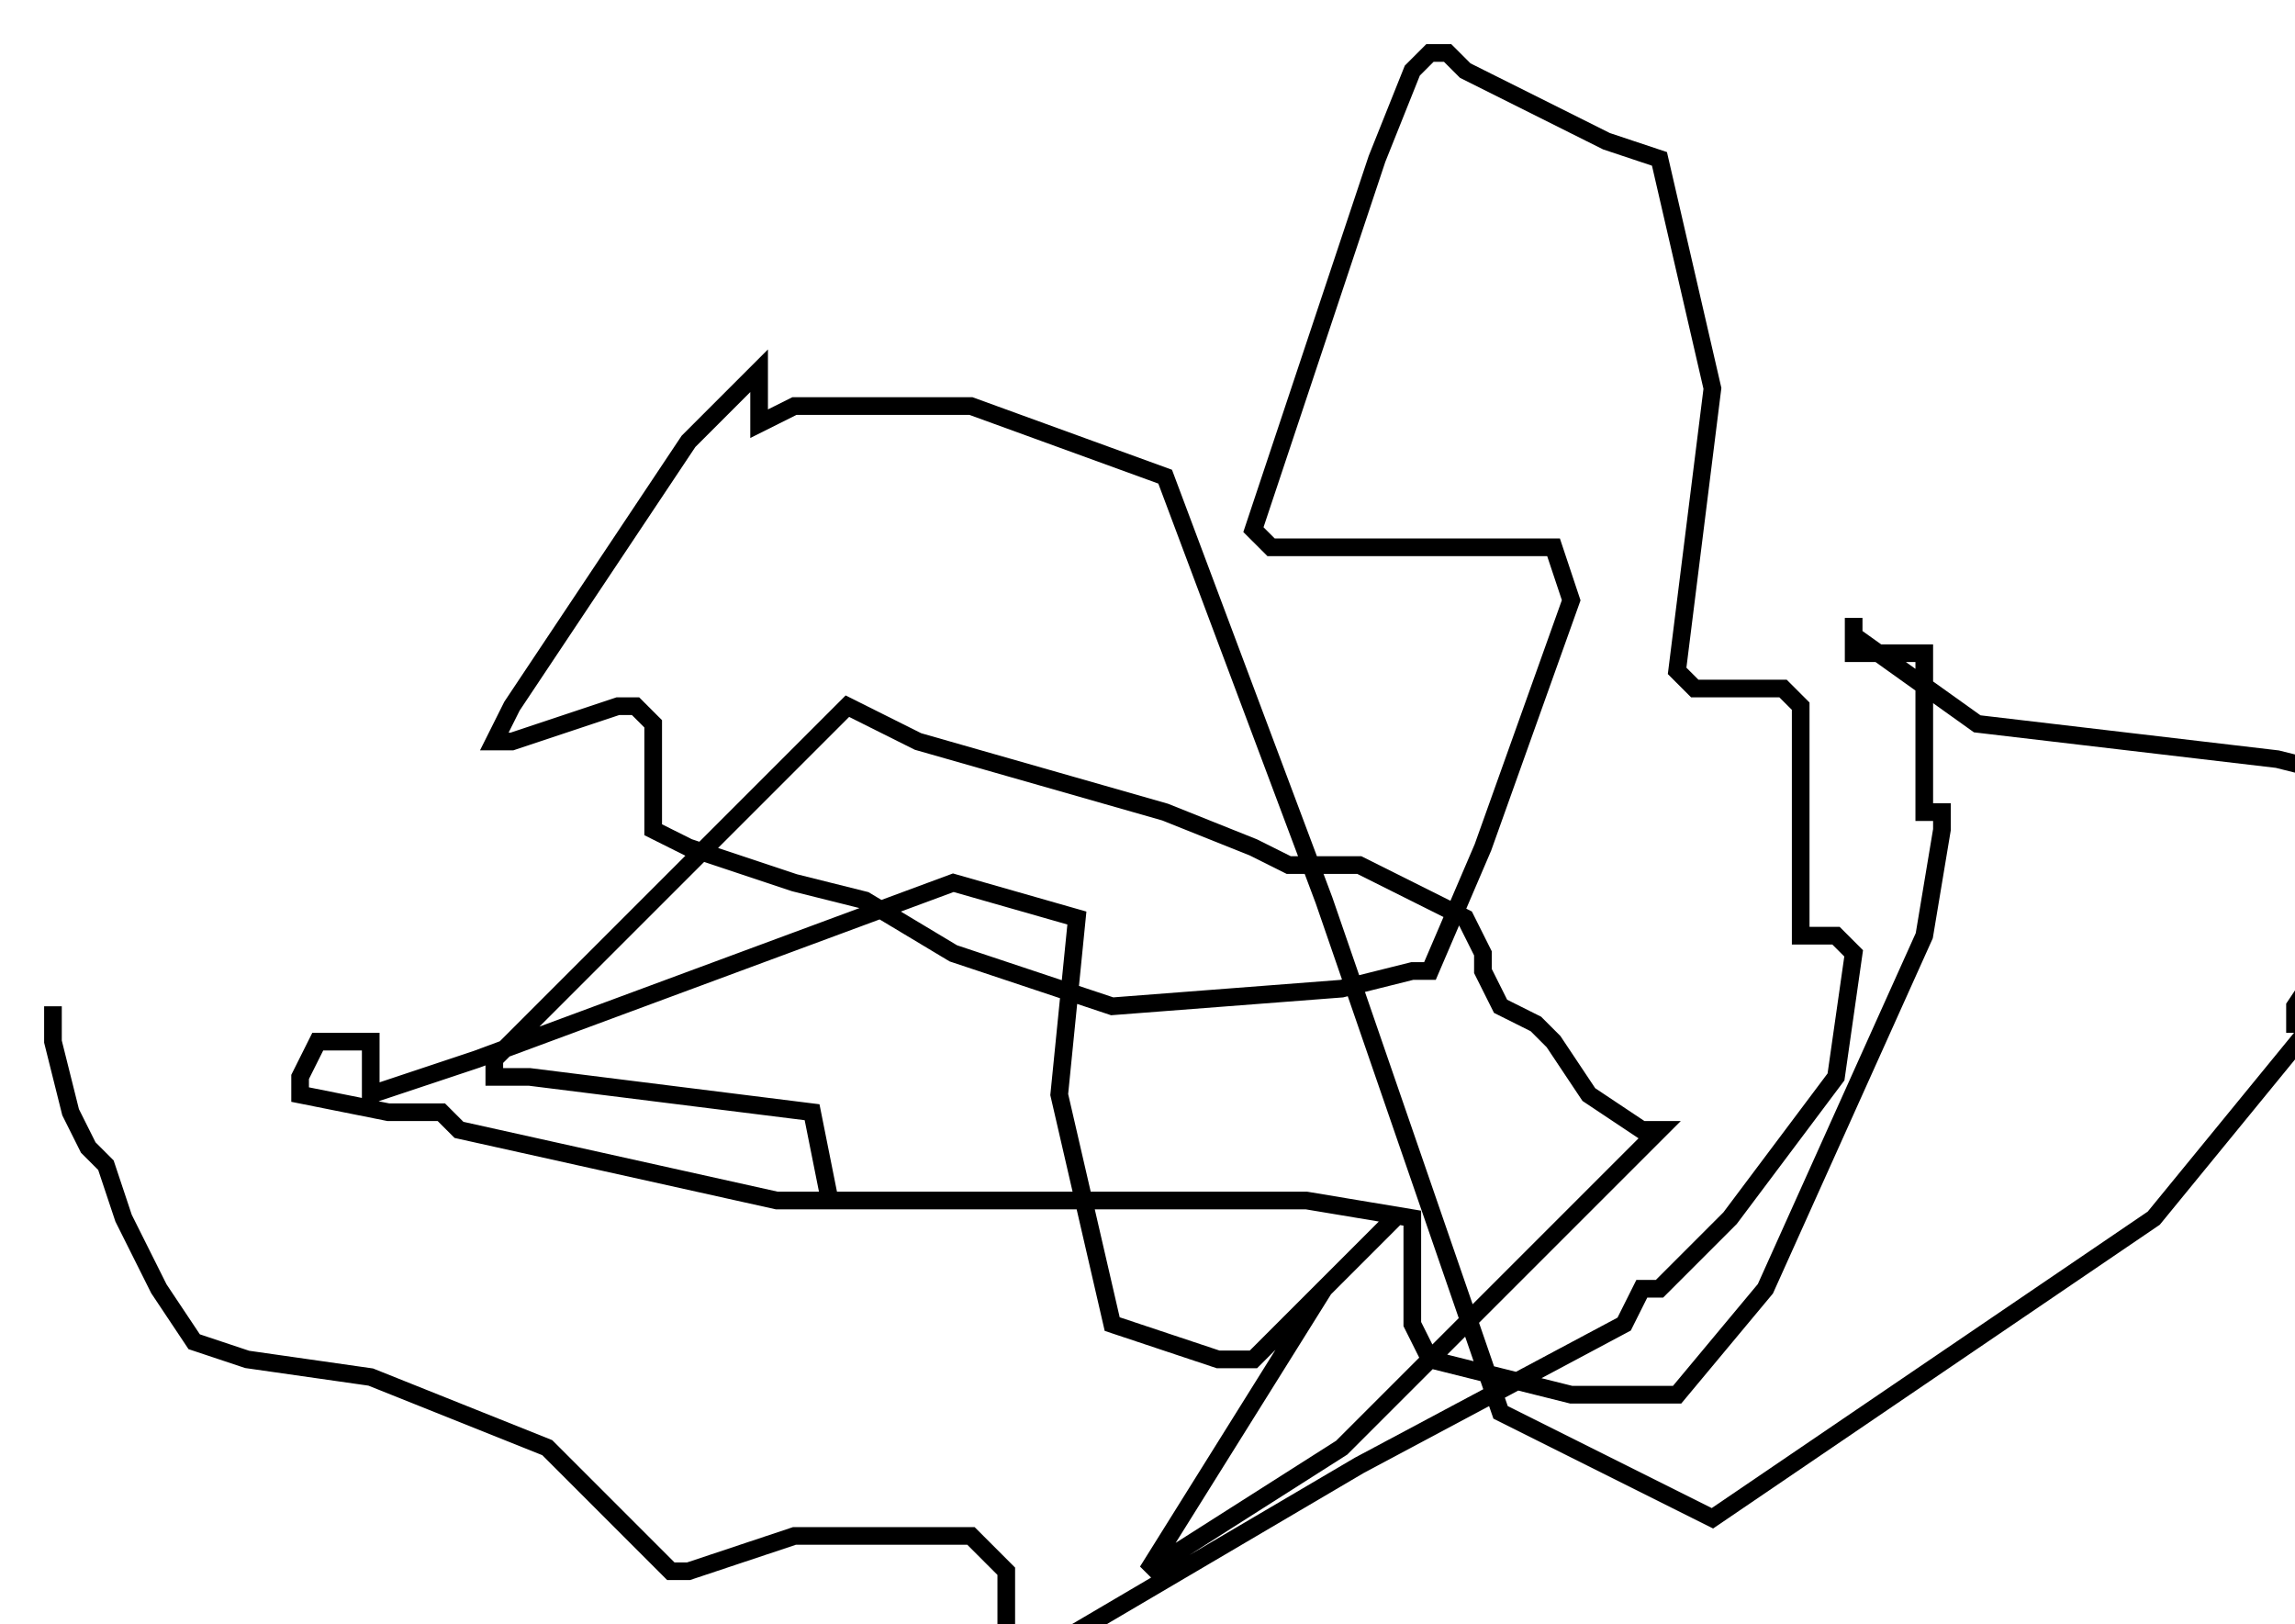 <?xml version="1.0" encoding="utf-8" ?>
<svg baseProfile="tiny" height="92" version="1.2" viewBox="-3 -3 130 92" width="130" xmlns="http://www.w3.org/2000/svg" xmlns:ev="http://www.w3.org/2001/xml-events" xmlns:xlink="http://www.w3.org/1999/xlink"><defs /><path d="M44 65 L43 60 L27 58 L25 58 L25 57 L38 44 L45 37 L49 39 L63 43 L68 45 L70 46 L74 46 L78 48 L80 49 L81 51 L81 52 L82 54 L84 55 L85 56 L87 59 L90 61 L91 61 L73 79 L62 86 L72 70 L76 66 L70 72 L69 73 L68 74 L66 74 L60 72 L57 59 L58 49 L51 47 L24 57 L18 59 L18 57 L18 56 L15 56 L14 58 L14 59 L19 60 L22 60 L23 61 L41 65 L71 65 L77 66 L77 69 L77 72 L78 74 L86 76 L90 76 L92 76 L97 70 L106 50 L107 44 L107 43 L106 43 L106 41 L106 37 L106 35 L106 34 L102 34 L102 32 L102 33 L109 38 L126 40 L130 41 L129 51 L127 54 L127 55 L128 55 L119 66 L94 83 L82 77 L72 48 L63 24 L52 20 L42 20 L40 21 L40 19 L40 18 L36 22 L26 37 L25 39 L26 39 L32 37 L33 37 L34 38 L34 42 L34 44 L36 45 L42 47 L46 48 L51 51 L60 54 L73 53 L77 52 L78 52 L81 45 L86 31 L85 28 L75 28 L69 28 L68 27 L75 6 L77 1 L78 0 L79 0 L80 1 L88 5 L91 6 L94 19 L92 35 L93 36 L98 36 L99 37 L99 45 L99 49 L99 50 L101 50 L102 51 L101 58 L95 66 L91 70 L90 70 L89 72 L74 80 L57 90 L55 92 L54 90 L54 86 L52 84 L42 84 L36 86 L35 86 L33 84 L28 79 L18 75 L11 74 L8 73 L6 70 L4 66 L3 63 L2 62 L1 60 L0 56 L0 55 L0 54 " fill="none" stroke="black" /></svg>